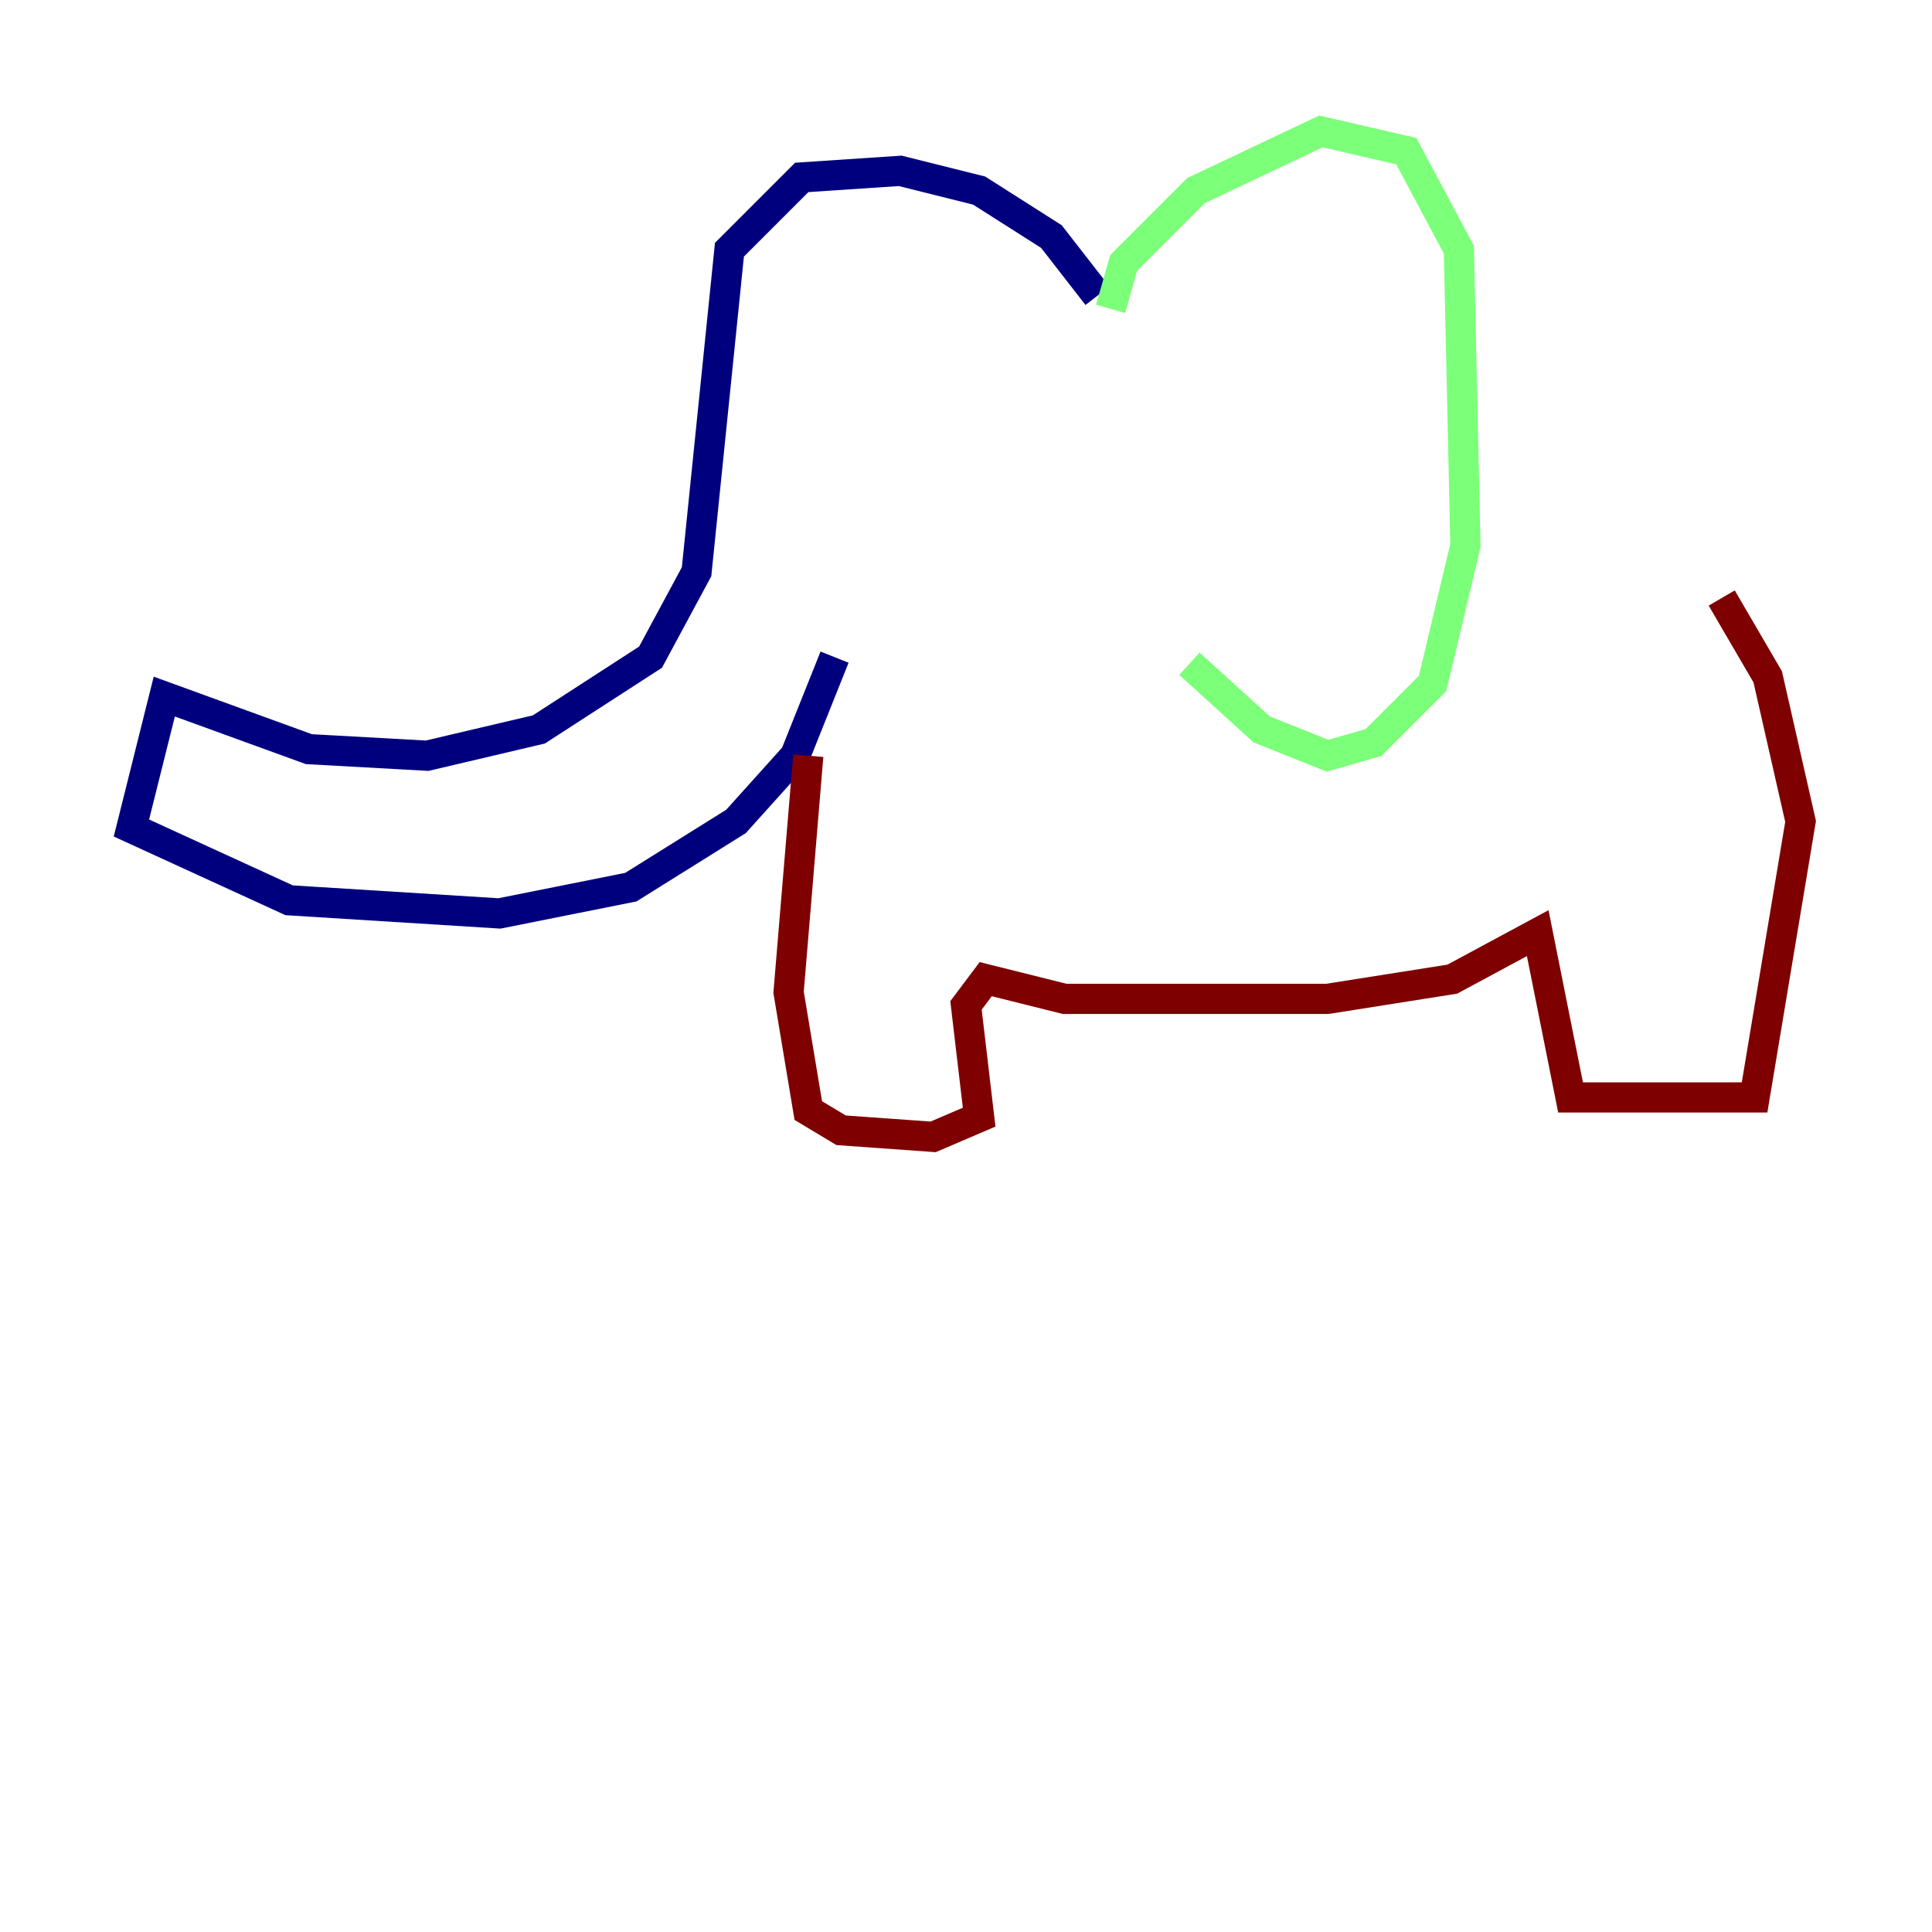 <?xml version="1.0" encoding="utf-8" ?>
<svg baseProfile="tiny" height="128" version="1.2" viewBox="0,0,128,128" width="128" xmlns="http://www.w3.org/2000/svg" xmlns:ev="http://www.w3.org/2001/xml-events" xmlns:xlink="http://www.w3.org/1999/xlink"><defs /><polyline fill="none" points="72.707,19.592 69.66,15.674 64.871,12.626 59.646,11.32 53.116,11.755 48.327,16.544 46.15,37.878 43.102,43.537 35.701,48.327 28.299,50.068 20.463,49.633 10.884,46.15 8.707,54.857 19.157,59.646 33.088,60.517 41.796,58.776 48.762,54.422 52.68,50.068 55.292,43.537" stroke="#00007f" stroke-width="2" /><polyline fill="none" points="73.578,20.463 74.449,17.415 79.238,12.626 87.51,8.707 93.17,10.014 96.653,16.544 97.088,36.136 94.912,45.279 90.993,49.197 87.946,50.068 83.592,48.327 78.803,43.973" stroke="#7cff79" stroke-width="2" /><polyline fill="none" points="53.551,50.068 52.245,65.742 53.551,73.578 55.728,74.884 61.823,75.32 64.871,74.014 64.0,66.612 65.306,64.871 70.531,66.177 87.946,66.177 96.218,64.871 101.878,61.823 104.054,72.707 116.245,72.707 119.293,54.422 117.116,44.843 114.068,39.619" stroke="#7f0000" stroke-width="2" /></svg>